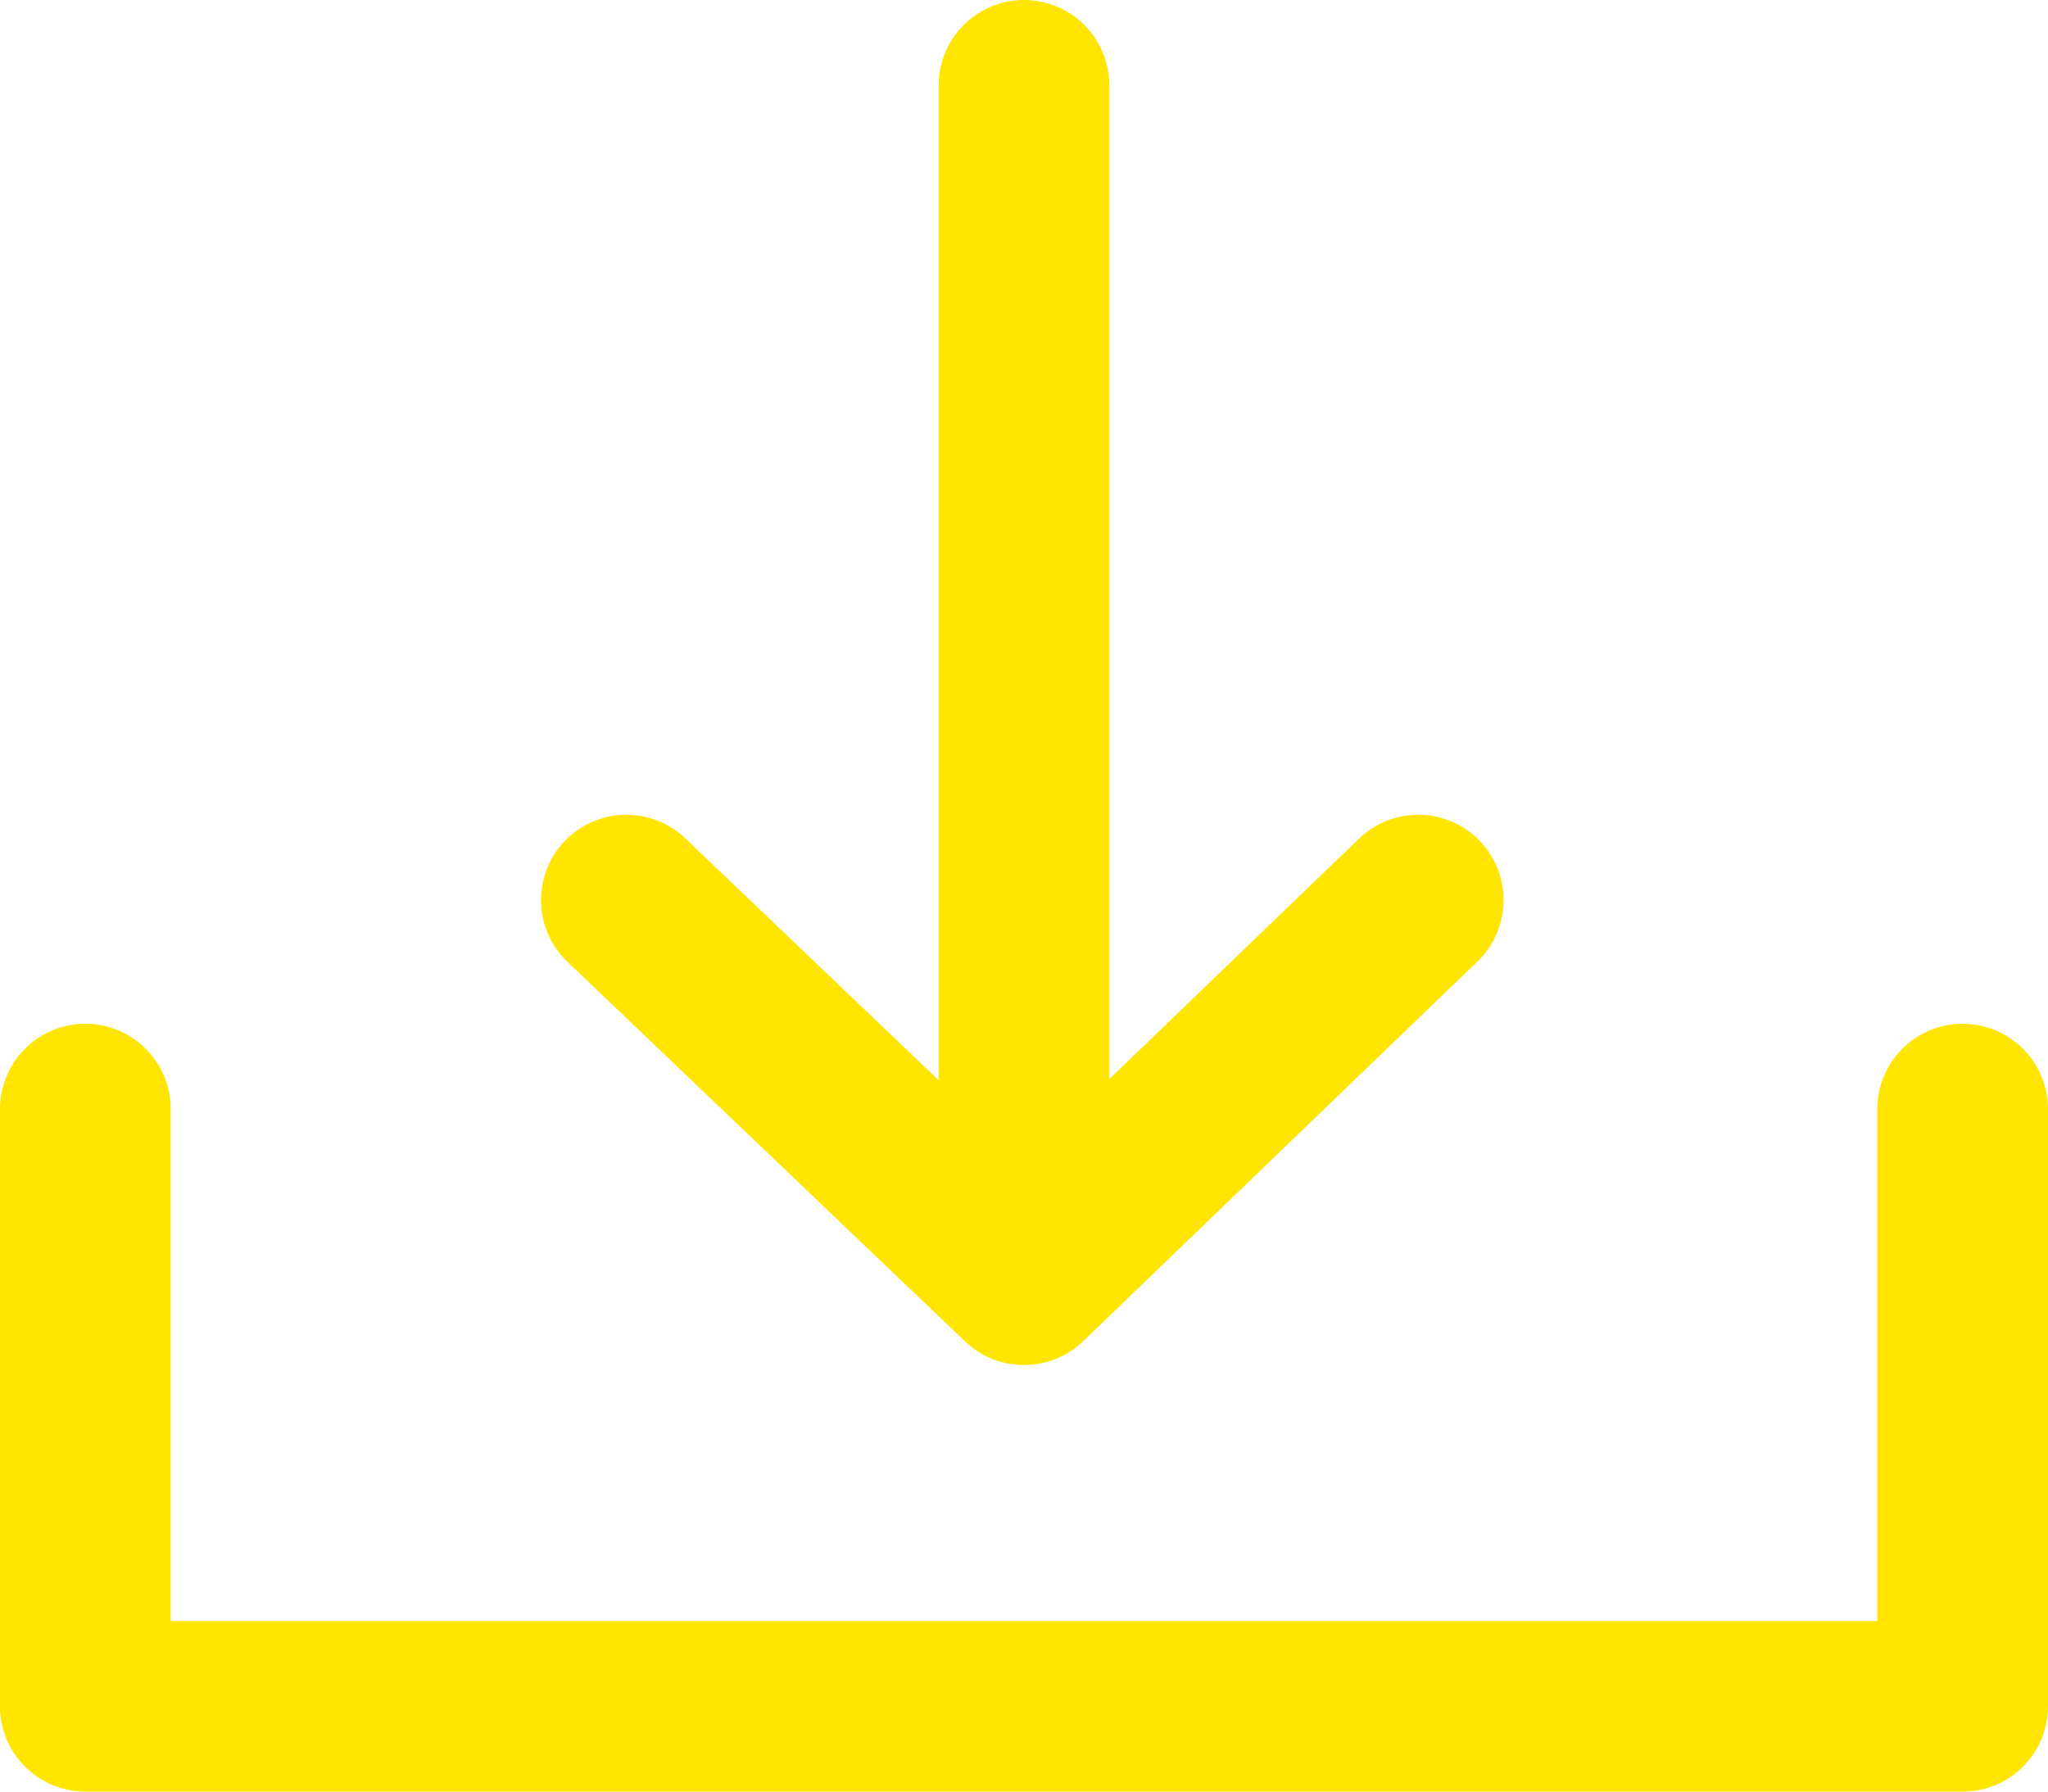 <svg id="Слой_1" data-name="Слой 1" xmlns="http://www.w3.org/2000/svg" viewBox="0 0 24 21"><defs><style>.cls-1,.cls-2{fill:none;stroke:#ffe500;stroke-linecap:round;stroke-width:2px;}.cls-1{stroke-linejoin:round;}</style></defs><title>icon-upload</title><path class="cls-1" d="M672,386v7h22v-7" transform="translate(-671 -373)"/><path class="cls-2" d="M683,374v12.73" transform="translate(-671 -373)"/><path class="cls-1" d="M687.62,383.55,683,388l-4.66-4.45" transform="translate(-671 -373)"/></svg>